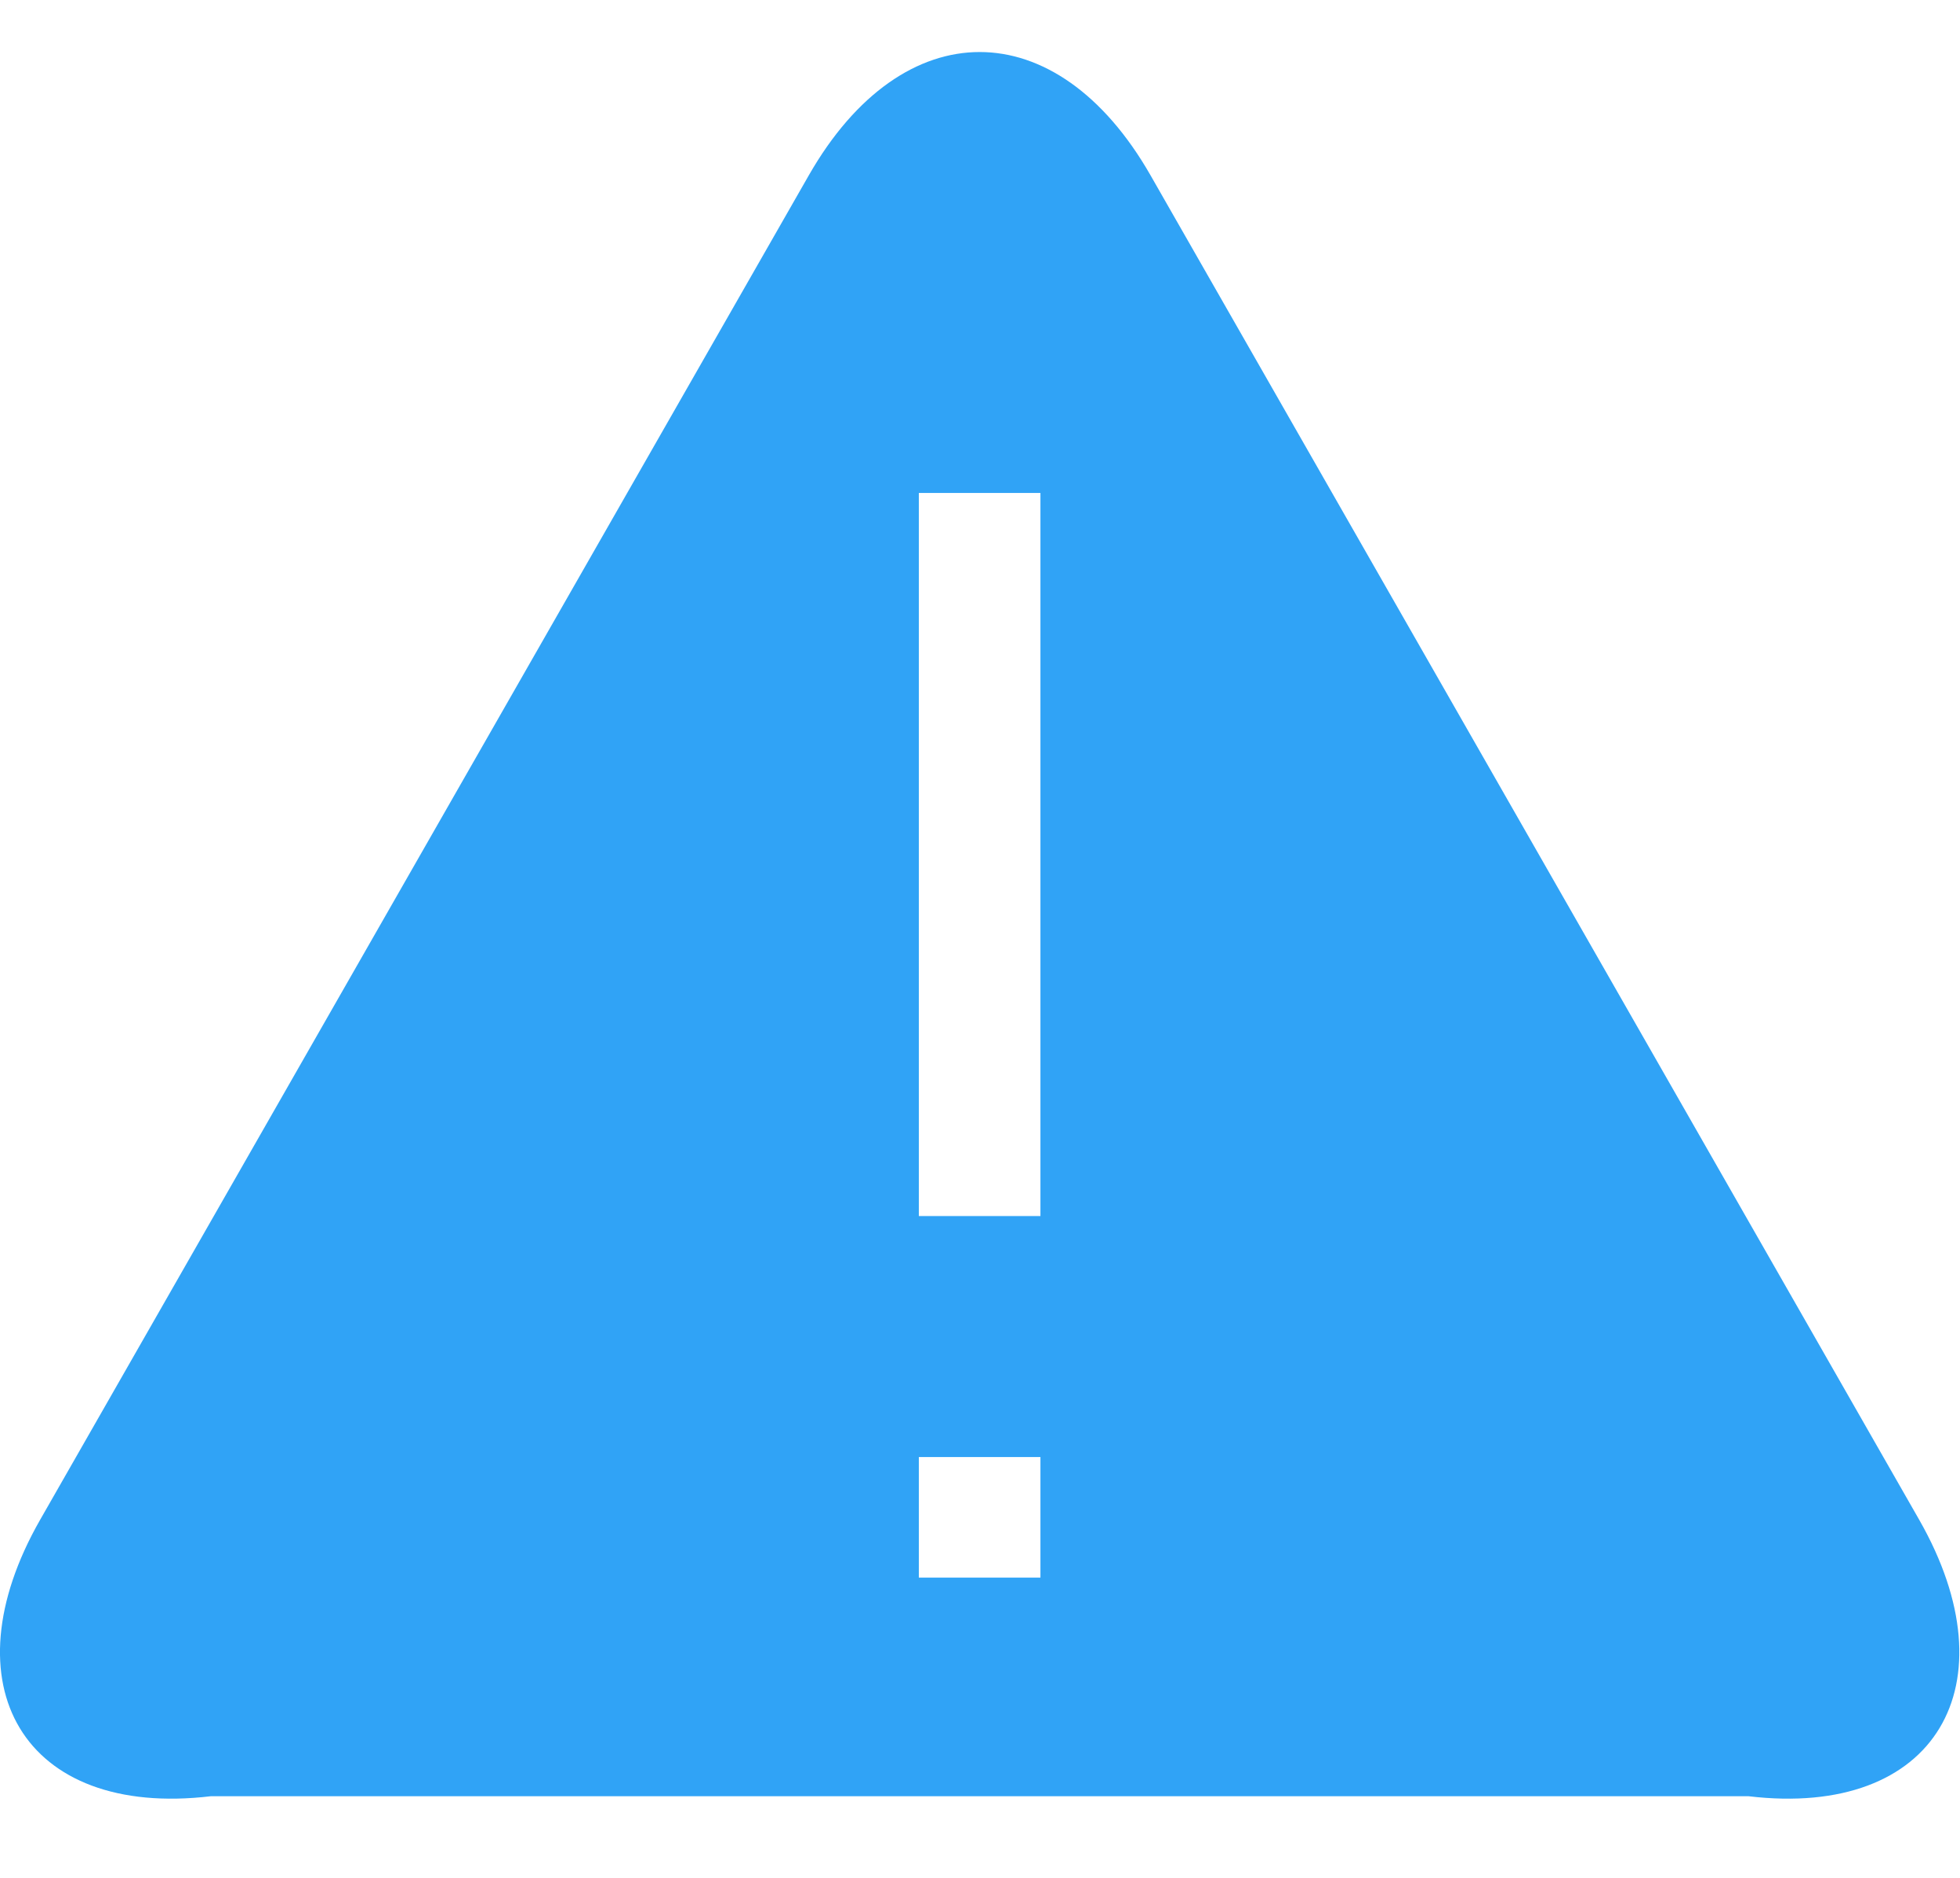 ﻿<?xml version="1.0" encoding="utf-8"?>
<svg version="1.1" xmlns:xlink="http://www.w3.org/1999/xlink" width="24px" height="23px" xmlns="http://www.w3.org/2000/svg">
  <g transform="matrix(1 0 0 1 -299 -844 )">
    <path d="M 21.41 22  C 23.71 22.274  24.651 20.63  23.501 18.615  L 14.088 2.147  C 12.937 0.134  11.055 0.134  9.904 2.147  L 0.491 18.615  C -0.66 20.63  0.282 22.274  2.582 22  L 21.41 22  Z M 12.74 17.846  L 12.74 19.322  L 11.251 19.322  L 11.251 17.846  L 12.74 17.846  Z M 12.74 6.038  L 12.74 14.894  L 11.251 14.894  L 11.251 6.038  L 12.74 6.038  Z " fill-rule="nonzero" fill="#30a3f6" stroke="none" transform="matrix(1 0 0 1 299 844 )" />
  </g>
</svg>